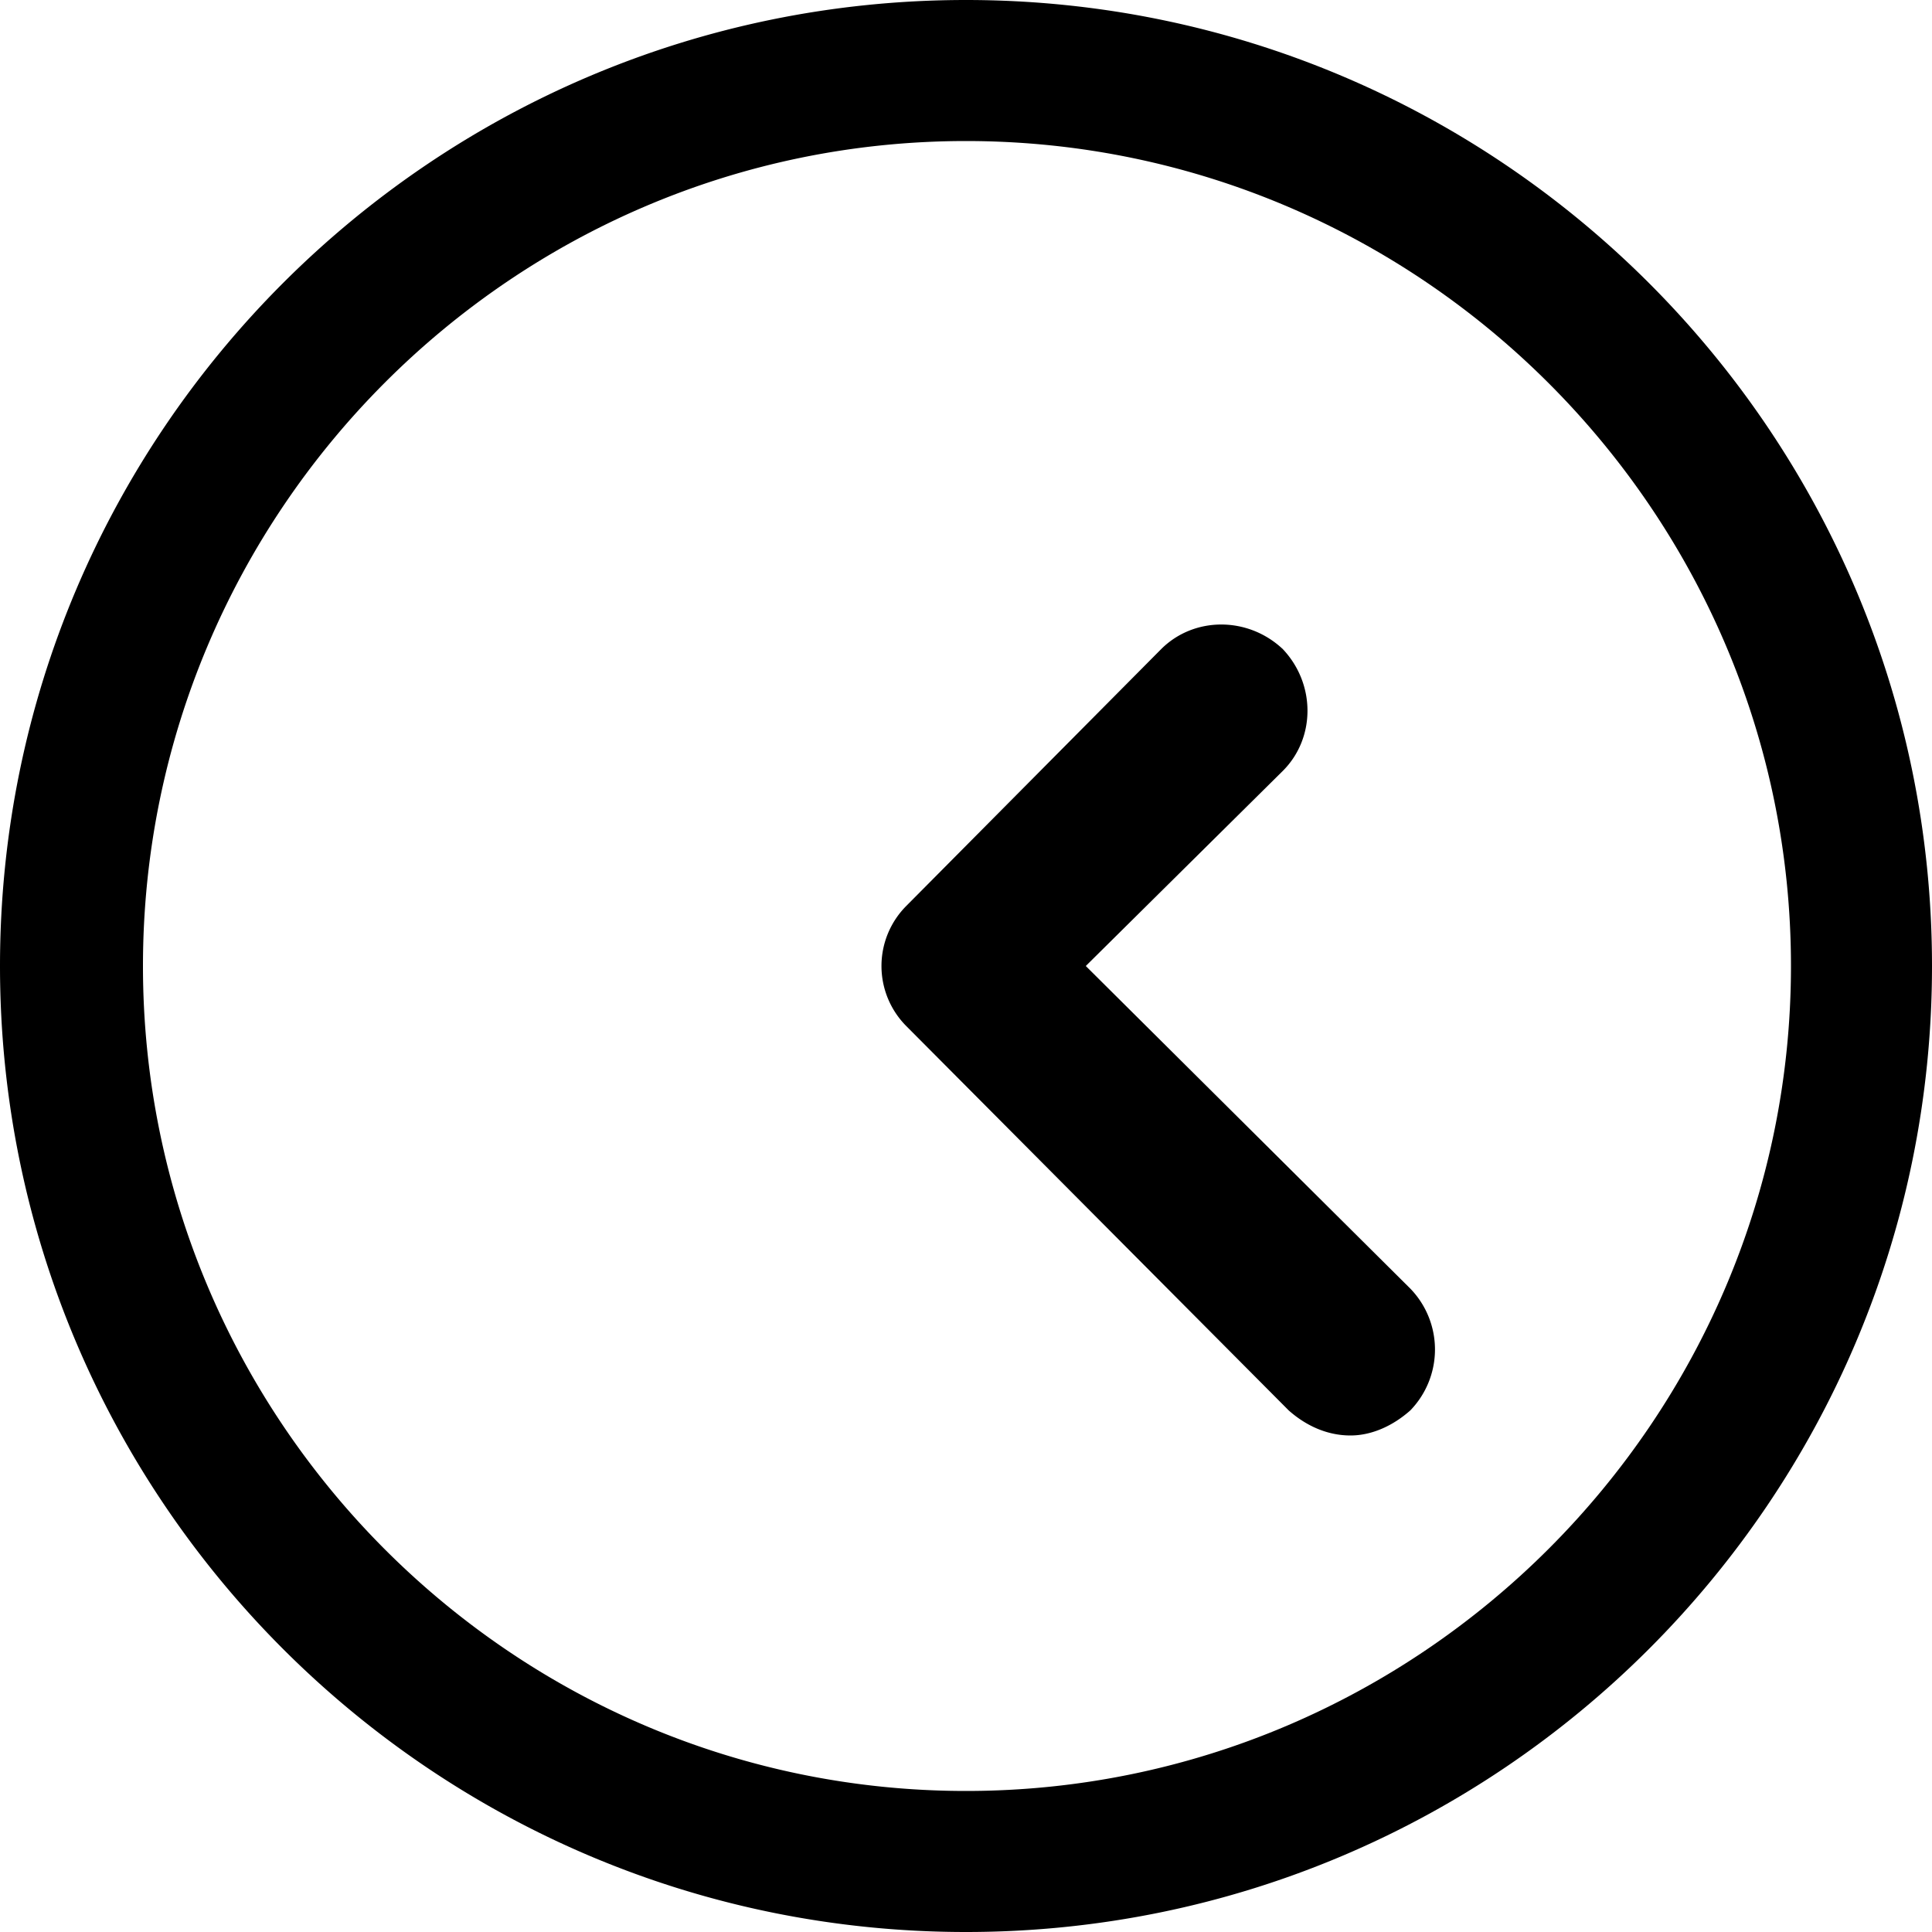 <svg class="svg-icon" style="width: 1em; height: 1em;vertical-align: middle;fill: currentColor;overflow: hidden;" viewBox="0 0 1024 1024" version="1.1" xmlns="http://www.w3.org/2000/svg"><path d="M715.776 760.832c-12.288 0-23.552-5.12-32.768-13.312l-202.752-203.776a45.12 45.12 0 0 1 0-63.488l135.168-136.192c17.408-17.408 46.08-17.408 64.512 0 17.408 18.432 17.408 47.104 0 64.512L575.488 512l172.032 171.008a46.4 46.4 0 0 1 0 64.512c-9.216 8.192-20.48 13.312-31.744 13.312zM512 1024C229.376 1024 0 794.624 0 512S229.376 0 512 0s512 229.376 512 512-229.376 512-512 512z m0-949.248C271.36 74.752 75.776 271.36 75.776 512S271.36 949.248 512 949.248 949.248 752.64 949.248 512 752.64 74.752 512 74.752z"  /></svg>